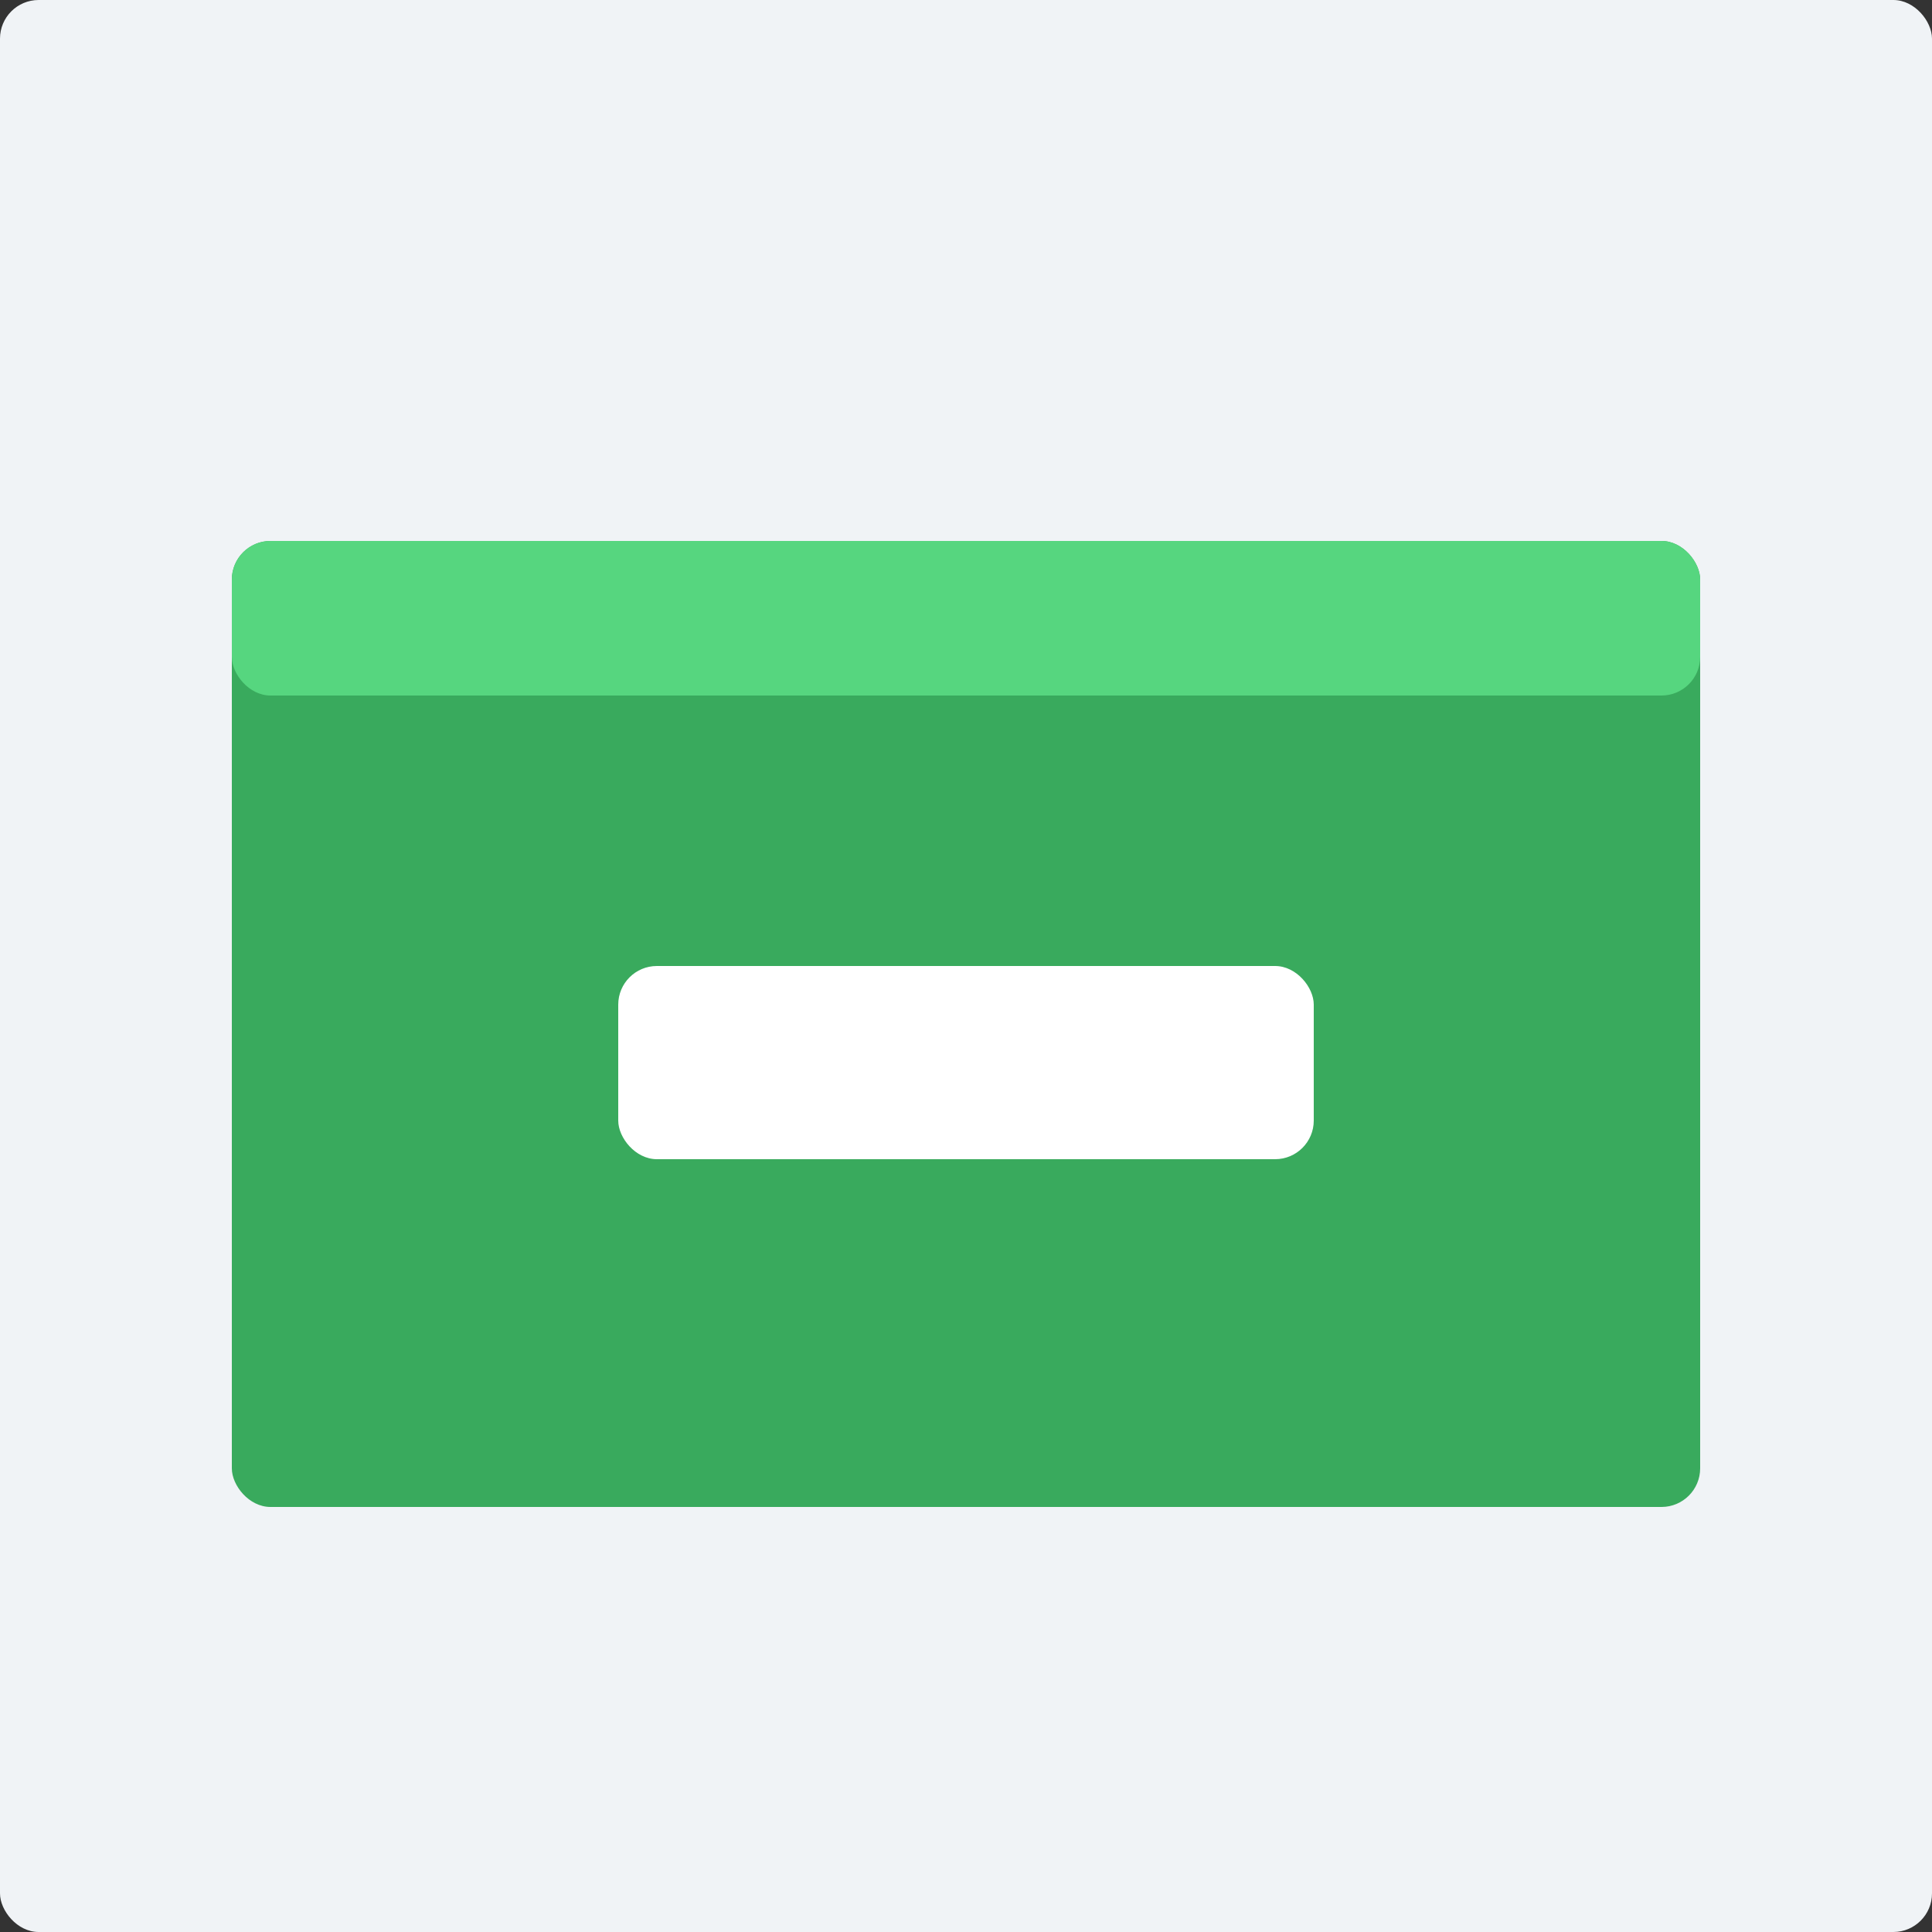 <svg width="50" height="50" viewBox="0 0 50 50" fill="none" xmlns="http://www.w3.org/2000/svg">
<rect x="0" y="0" width="50" height="50" fill="#333333" stroke="none"/>
<rect width="50" height="50" rx="1" fill="#F0F3F6"/>
<rect x="6" y="14" width="38" height="25" rx="1" fill="#39AA5D"/>
<rect x="6" y="14" width="38" height="4" rx="1" fill="#56D67F"/>
<rect x="16" y="25" width="18" height="5" rx="1" fill="white"/>
</svg>
